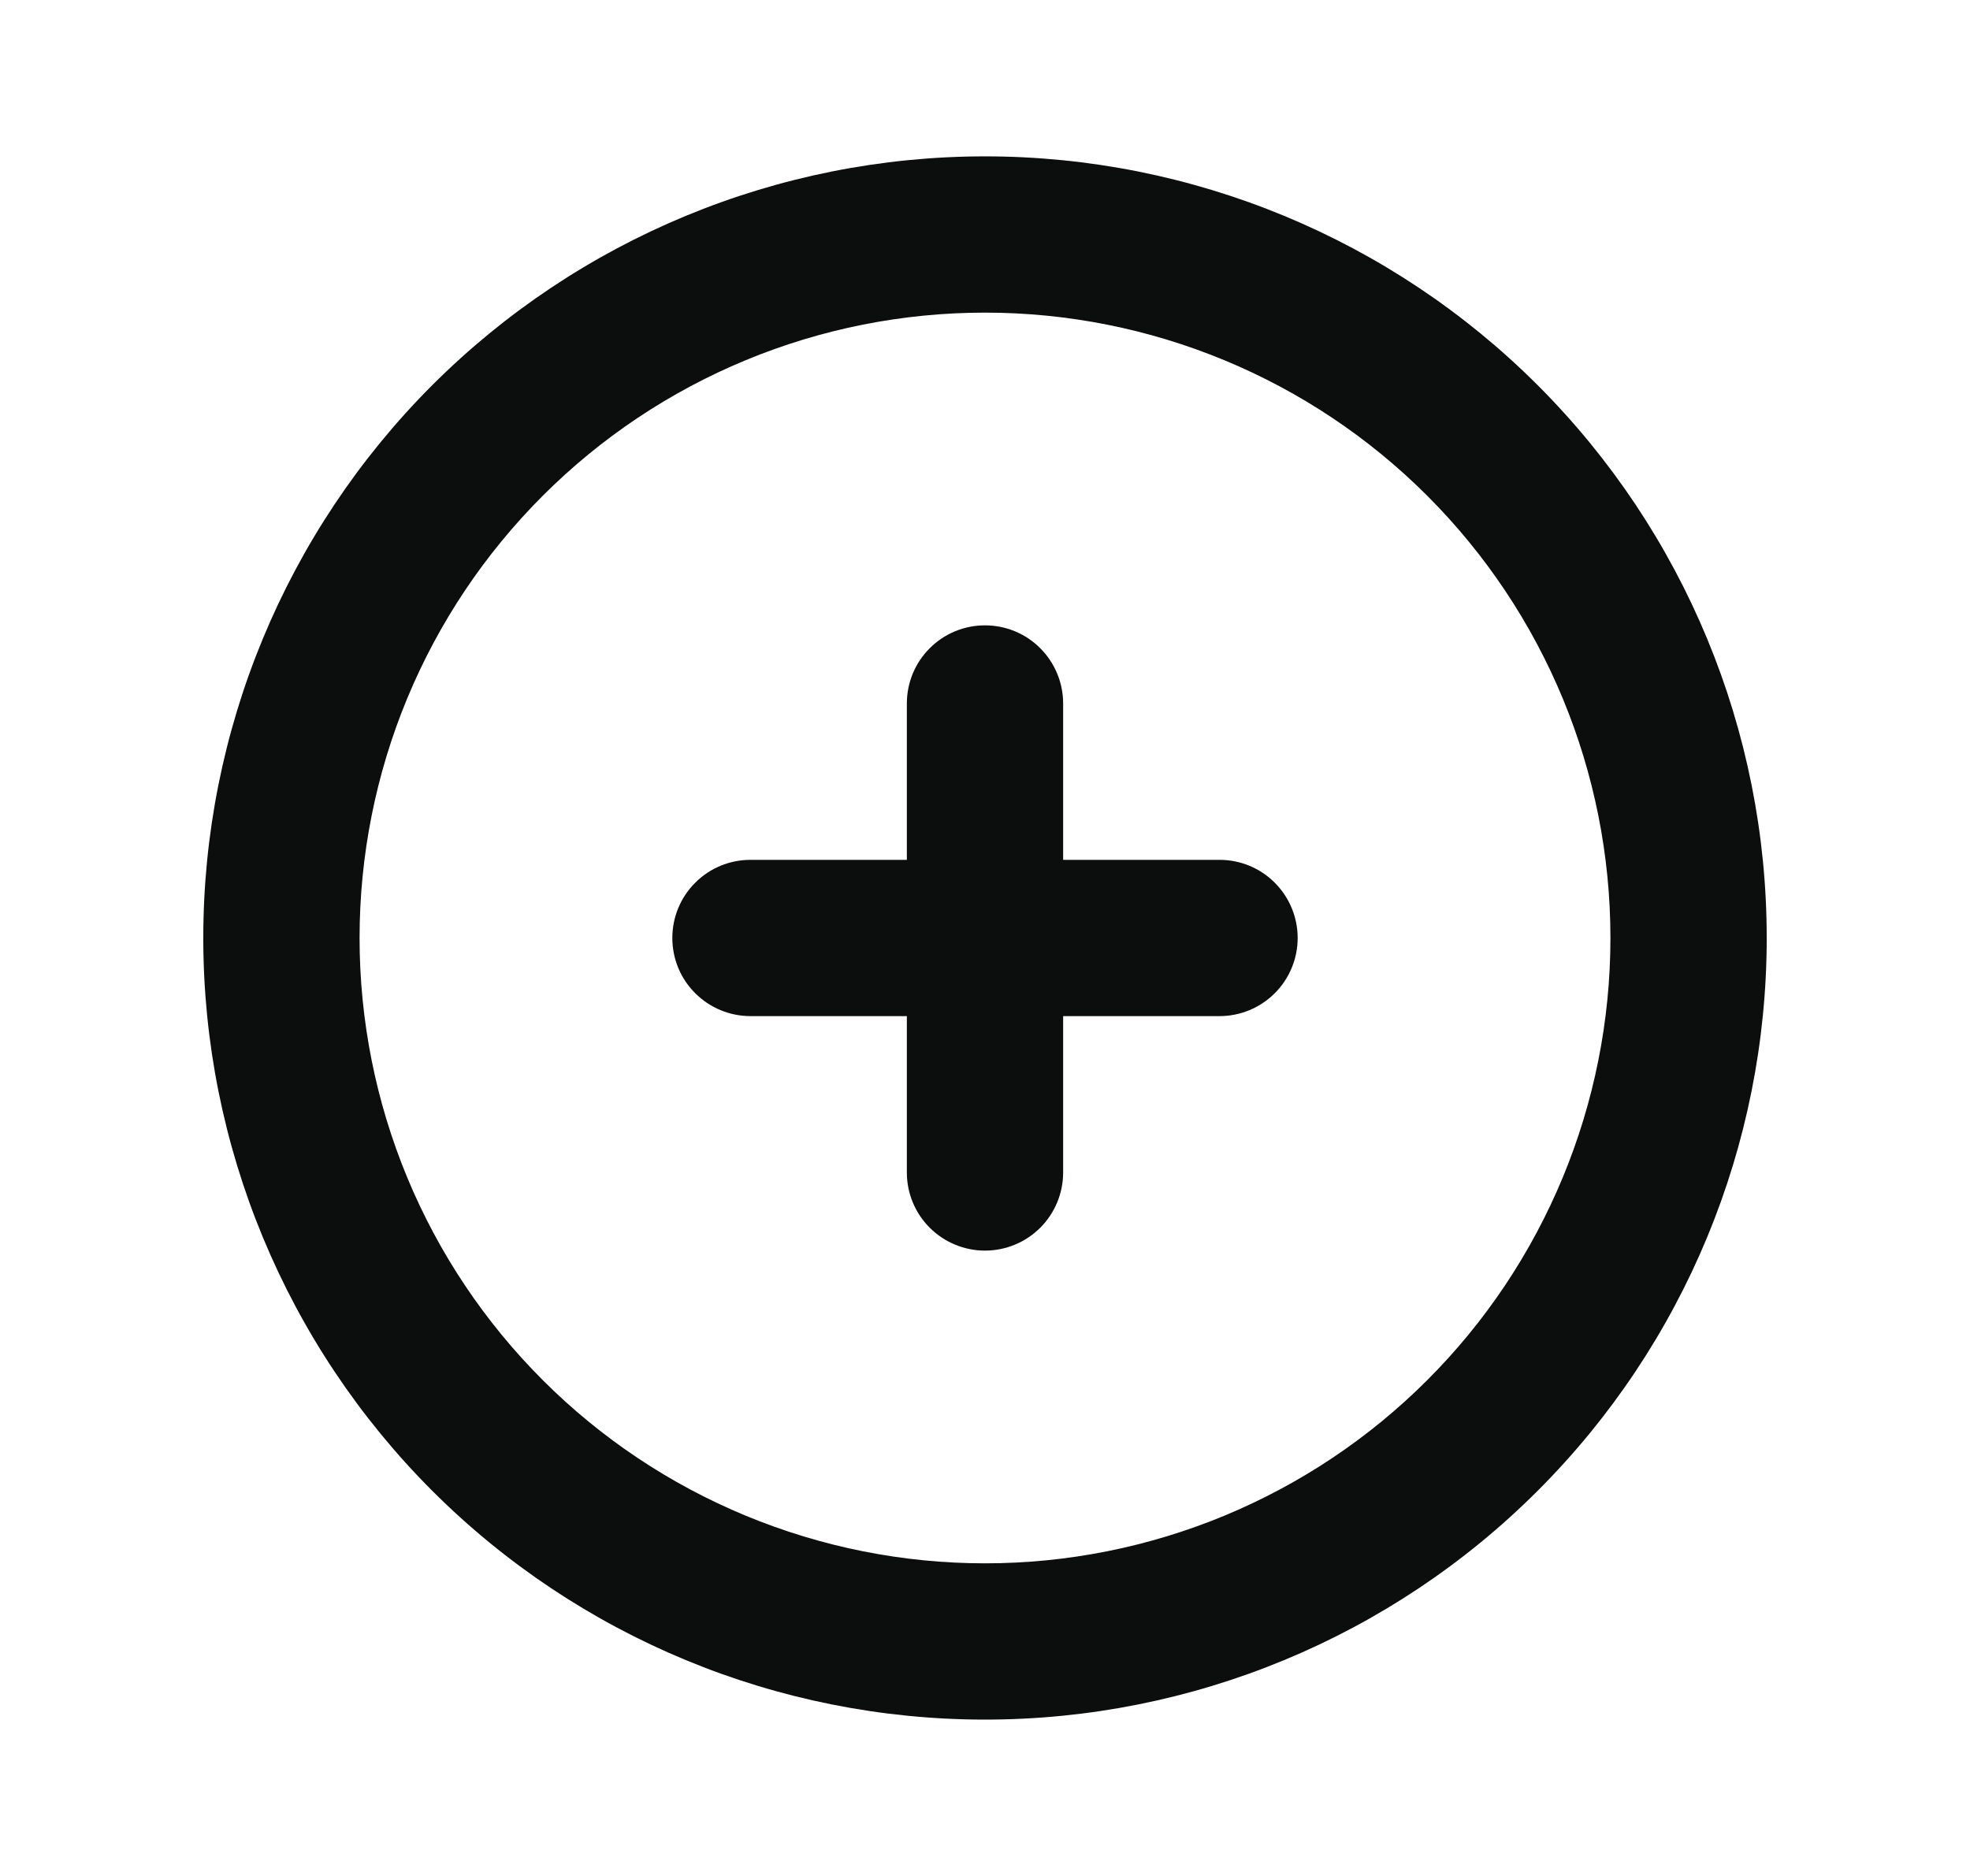 <svg width="21" height="20" viewBox="0 0 21 20" fill="none" xmlns="http://www.w3.org/2000/svg">
<path d="M10.5 1.667C8.29 1.667 6.17 2.545 4.607 4.107C3.045 5.67 2.167 7.79 2.167 10C2.167 12.21 3.045 14.33 4.607 15.893C6.17 17.455 8.29 18.333 10.5 18.333C12.71 18.333 14.83 17.455 16.392 15.893C17.955 14.33 18.833 12.21 18.833 10C18.833 7.79 17.955 5.67 16.392 4.107C14.83 2.545 12.71 1.667 10.5 1.667ZM10.5 16.667C9.624 16.667 8.758 16.494 7.949 16.159C7.14 15.824 6.405 15.333 5.786 14.714C5.167 14.095 4.675 13.36 4.34 12.551C4.005 11.742 3.833 10.875 3.833 10C3.833 9.124 4.005 8.257 4.34 7.448C4.675 6.639 5.167 5.904 5.786 5.285C6.405 4.666 7.14 4.175 7.949 3.84C8.758 3.505 9.624 3.333 10.5 3.333C12.268 3.333 13.964 4.035 15.214 5.285C16.465 6.536 17.167 8.231 17.167 10C17.167 11.768 16.465 13.464 15.214 14.714C13.964 15.964 12.268 16.667 10.5 16.667Z" fill="#0C0D0D"/>
<path d="M13 9.167H11.333V7.5C11.333 7.279 11.245 7.067 11.089 6.911C10.933 6.754 10.721 6.667 10.5 6.667C10.279 6.667 10.067 6.754 9.911 6.911C9.754 7.067 9.667 7.279 9.667 7.5V9.167H8C7.779 9.167 7.567 9.254 7.411 9.411C7.254 9.567 7.167 9.779 7.167 10C7.167 10.221 7.254 10.433 7.411 10.589C7.567 10.745 7.779 10.833 8 10.833H9.667V12.5C9.667 12.721 9.754 12.933 9.911 13.089C10.067 13.245 10.279 13.333 10.5 13.333C10.721 13.333 10.933 13.245 11.089 13.089C11.245 12.933 11.333 12.721 11.333 12.5V10.833H13C13.221 10.833 13.433 10.745 13.589 10.589C13.745 10.433 13.833 10.221 13.833 10C13.833 9.779 13.745 9.567 13.589 9.411C13.433 9.254 13.221 9.167 13 9.167Z" fill="#0C0D0D"/>
</svg>
